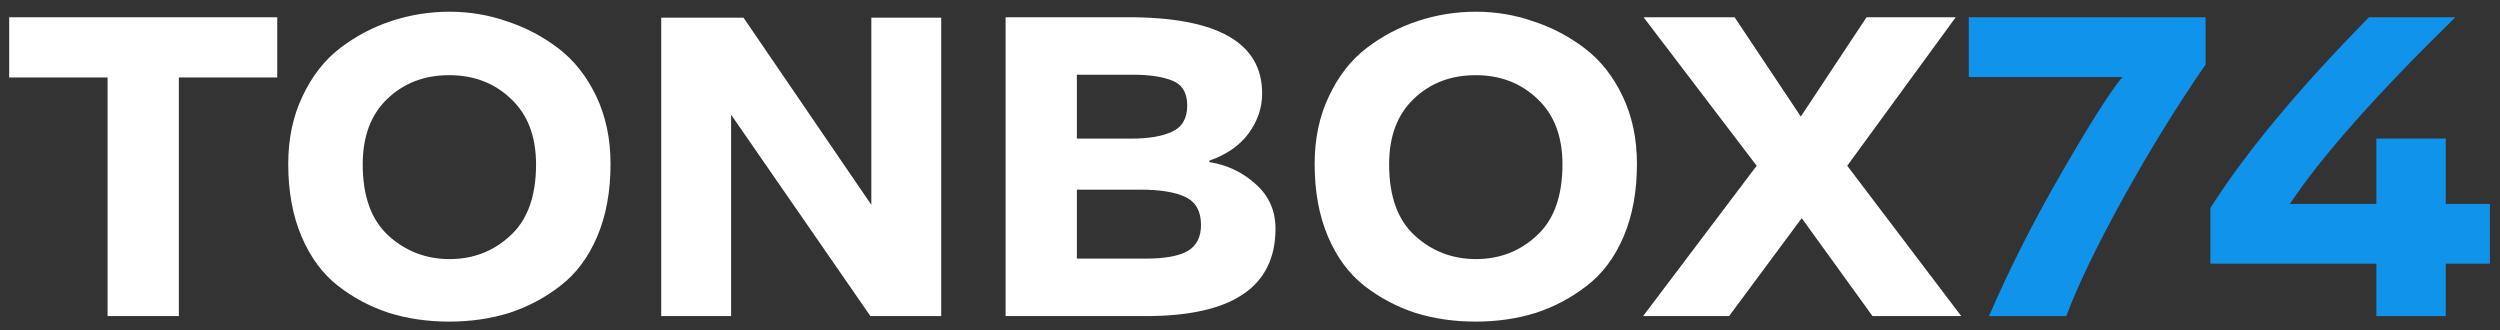 <svg width="174" height="23" viewBox="0 0 174 23" fill="none" xmlns="http://www.w3.org/2000/svg">
<rect x="0" y="0" width="174" height="23" fill="#333333" stroke="none"/>
<path d="M19.296 5.392H12.448V22H7.488V5.392H0.64V1.2H19.296V5.392ZM27.261 1.456C28.563 1.029 29.907 0.816 31.293 0.816C32.68 0.816 34.013 1.04 35.293 1.488C36.595 1.915 37.789 2.544 38.877 3.376C39.965 4.208 40.84 5.317 41.501 6.704C42.163 8.091 42.493 9.659 42.493 11.408C42.493 13.328 42.184 15.013 41.565 16.464C40.947 17.915 40.093 19.056 39.005 19.888C37.939 20.72 36.755 21.349 35.453 21.776C34.152 22.181 32.755 22.384 31.261 22.384C29.768 22.384 28.371 22.181 27.069 21.776C25.768 21.349 24.584 20.72 23.517 19.888C22.451 19.056 21.608 17.915 20.989 16.464C20.371 15.013 20.061 13.328 20.061 11.408C20.061 9.659 20.392 8.091 21.053 6.704C21.715 5.296 22.589 4.176 23.677 3.344C24.765 2.512 25.96 1.883 27.261 1.456ZM35.581 6.896C34.429 5.787 32.989 5.232 31.261 5.232C29.533 5.232 28.093 5.787 26.941 6.896C25.811 7.984 25.245 9.499 25.245 11.44C25.245 13.659 25.843 15.312 27.037 16.4C28.232 17.488 29.651 18.032 31.293 18.032C32.936 18.032 34.344 17.488 35.517 16.4C36.712 15.312 37.309 13.659 37.309 11.44C37.309 9.499 36.733 7.984 35.581 6.896ZM65.509 22H60.581L50.885 7.984V22H46.021V1.232H51.749L60.645 14.256V1.232H65.509V22ZM69.99 1.2H78.534C84.742 1.2 87.846 2.971 87.846 6.512C87.846 7.493 87.537 8.411 86.918 9.264C86.299 10.117 85.382 10.757 84.166 11.184V11.28C85.403 11.472 86.481 11.984 87.398 12.816C88.315 13.627 88.774 14.661 88.774 15.92C88.774 19.973 85.766 22 79.75 22H69.99V1.2ZM74.95 5.2V9.648H78.726C79.942 9.648 80.891 9.488 81.574 9.168C82.278 8.848 82.63 8.24 82.63 7.344C82.63 6.469 82.289 5.893 81.606 5.616C80.923 5.339 80.006 5.2 78.854 5.2H74.95ZM74.95 13.2V18H79.718C81.041 18 82.011 17.829 82.63 17.488C83.27 17.125 83.59 16.517 83.59 15.664C83.59 14.704 83.227 14.053 82.502 13.712C81.798 13.371 80.753 13.2 79.366 13.2H74.95ZM98.699 1.456C100 1.029 101.344 0.816 102.731 0.816C104.117 0.816 105.451 1.04 106.731 1.488C108.032 1.915 109.227 2.544 110.315 3.376C111.403 4.208 112.277 5.317 112.939 6.704C113.6 8.091 113.931 9.659 113.931 11.408C113.931 13.328 113.621 15.013 113.003 16.464C112.384 17.915 111.531 19.056 110.443 19.888C109.376 20.72 108.192 21.349 106.891 21.776C105.589 22.181 104.192 22.384 102.699 22.384C101.205 22.384 99.808 22.181 98.507 21.776C97.205 21.349 96.021 20.72 94.955 19.888C93.888 19.056 93.045 17.915 92.427 16.464C91.808 15.013 91.499 13.328 91.499 11.408C91.499 9.659 91.829 8.091 92.491 6.704C93.152 5.296 94.027 4.176 95.115 3.344C96.203 2.512 97.397 1.883 98.699 1.456ZM107.019 6.896C105.867 5.787 104.427 5.232 102.699 5.232C100.971 5.232 99.531 5.787 98.379 6.896C97.248 7.984 96.683 9.499 96.683 11.44C96.683 13.659 97.28 15.312 98.475 16.4C99.669 17.488 101.088 18.032 102.731 18.032C104.373 18.032 105.781 17.488 106.955 16.4C108.149 15.312 108.747 13.659 108.747 11.44C108.747 9.499 108.171 7.984 107.019 6.896ZM128.568 11.536L136.504 22H130.328L125.4 15.184L120.344 22H114.36L122.264 11.536L114.392 1.2H120.728L125.336 8.112L129.912 1.2H136.12L128.568 11.536Z" fill="white"/>
<path d="M153.507 1.2V4.496C151.544 7.333 149.635 10.427 147.779 13.776C145.944 17.104 144.622 19.845 143.811 22H138.435C139.864 18.693 141.55 15.365 143.491 12.016C145.432 8.645 146.84 6.427 147.715 5.36H137.027V1.2H153.507ZM164.882 1.2H170.898C165.415 6.555 161.575 10.885 159.378 14.192H165.394V9.648H170.226V14.192H173.298V18.352H170.226V22H165.394V18.352H153.842V14.48C156.274 10.64 159.954 6.213 164.882 1.2Z" fill="#1093EA"/>
</svg>
